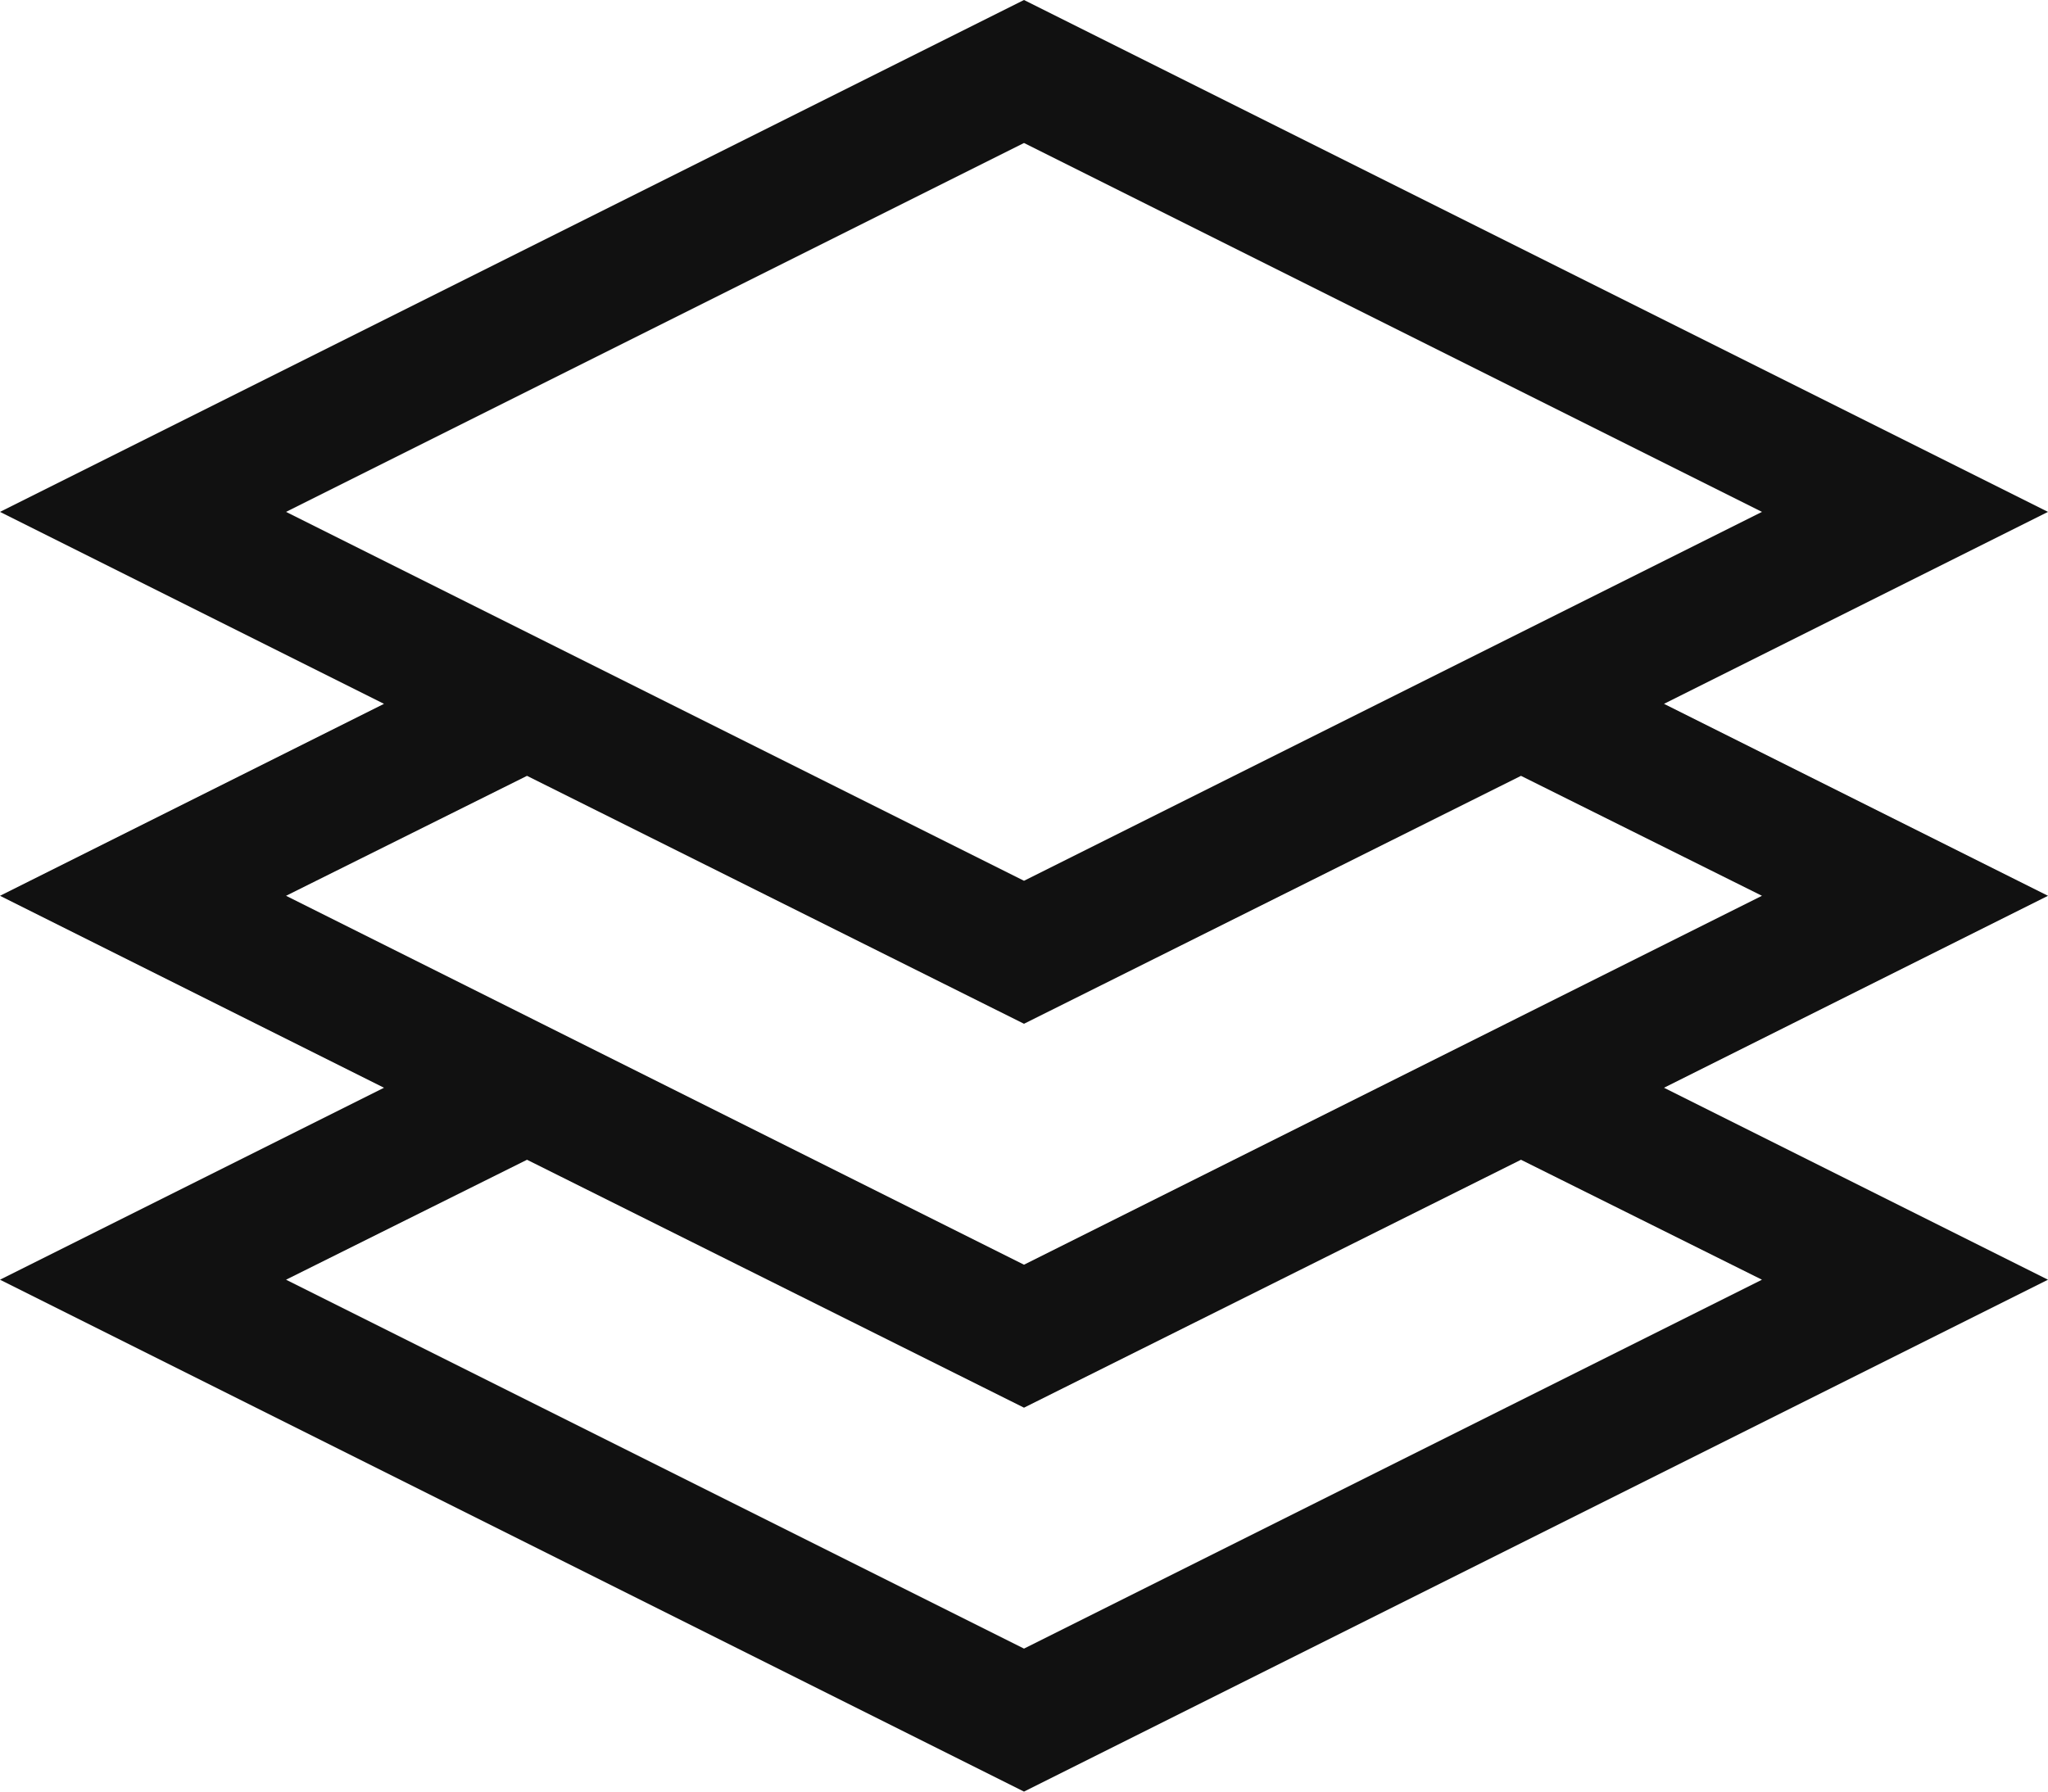 <svg width="24" height="21" viewBox="0 0 24 21" fill="none" xmlns="http://www.w3.org/2000/svg">
<path d="M19.5 8.25L24 10.5L19.5 12.75L24 15L12 21L0 15L4.5 12.75L0 10.5L4.5 8.25L0 6L12 0L24 6L19.5 8.25ZM3.352 6L12 10.324L20.648 6L12 1.676L3.352 6ZM20.648 15L17.824 13.594L12 16.5L6.176 13.594L3.352 15L12 19.324L20.648 15ZM12 14.824L20.648 10.5L17.824 9.094L12 12L6.176 9.094L3.352 10.5L12 14.824Z" fill="#111111"/>
</svg>
